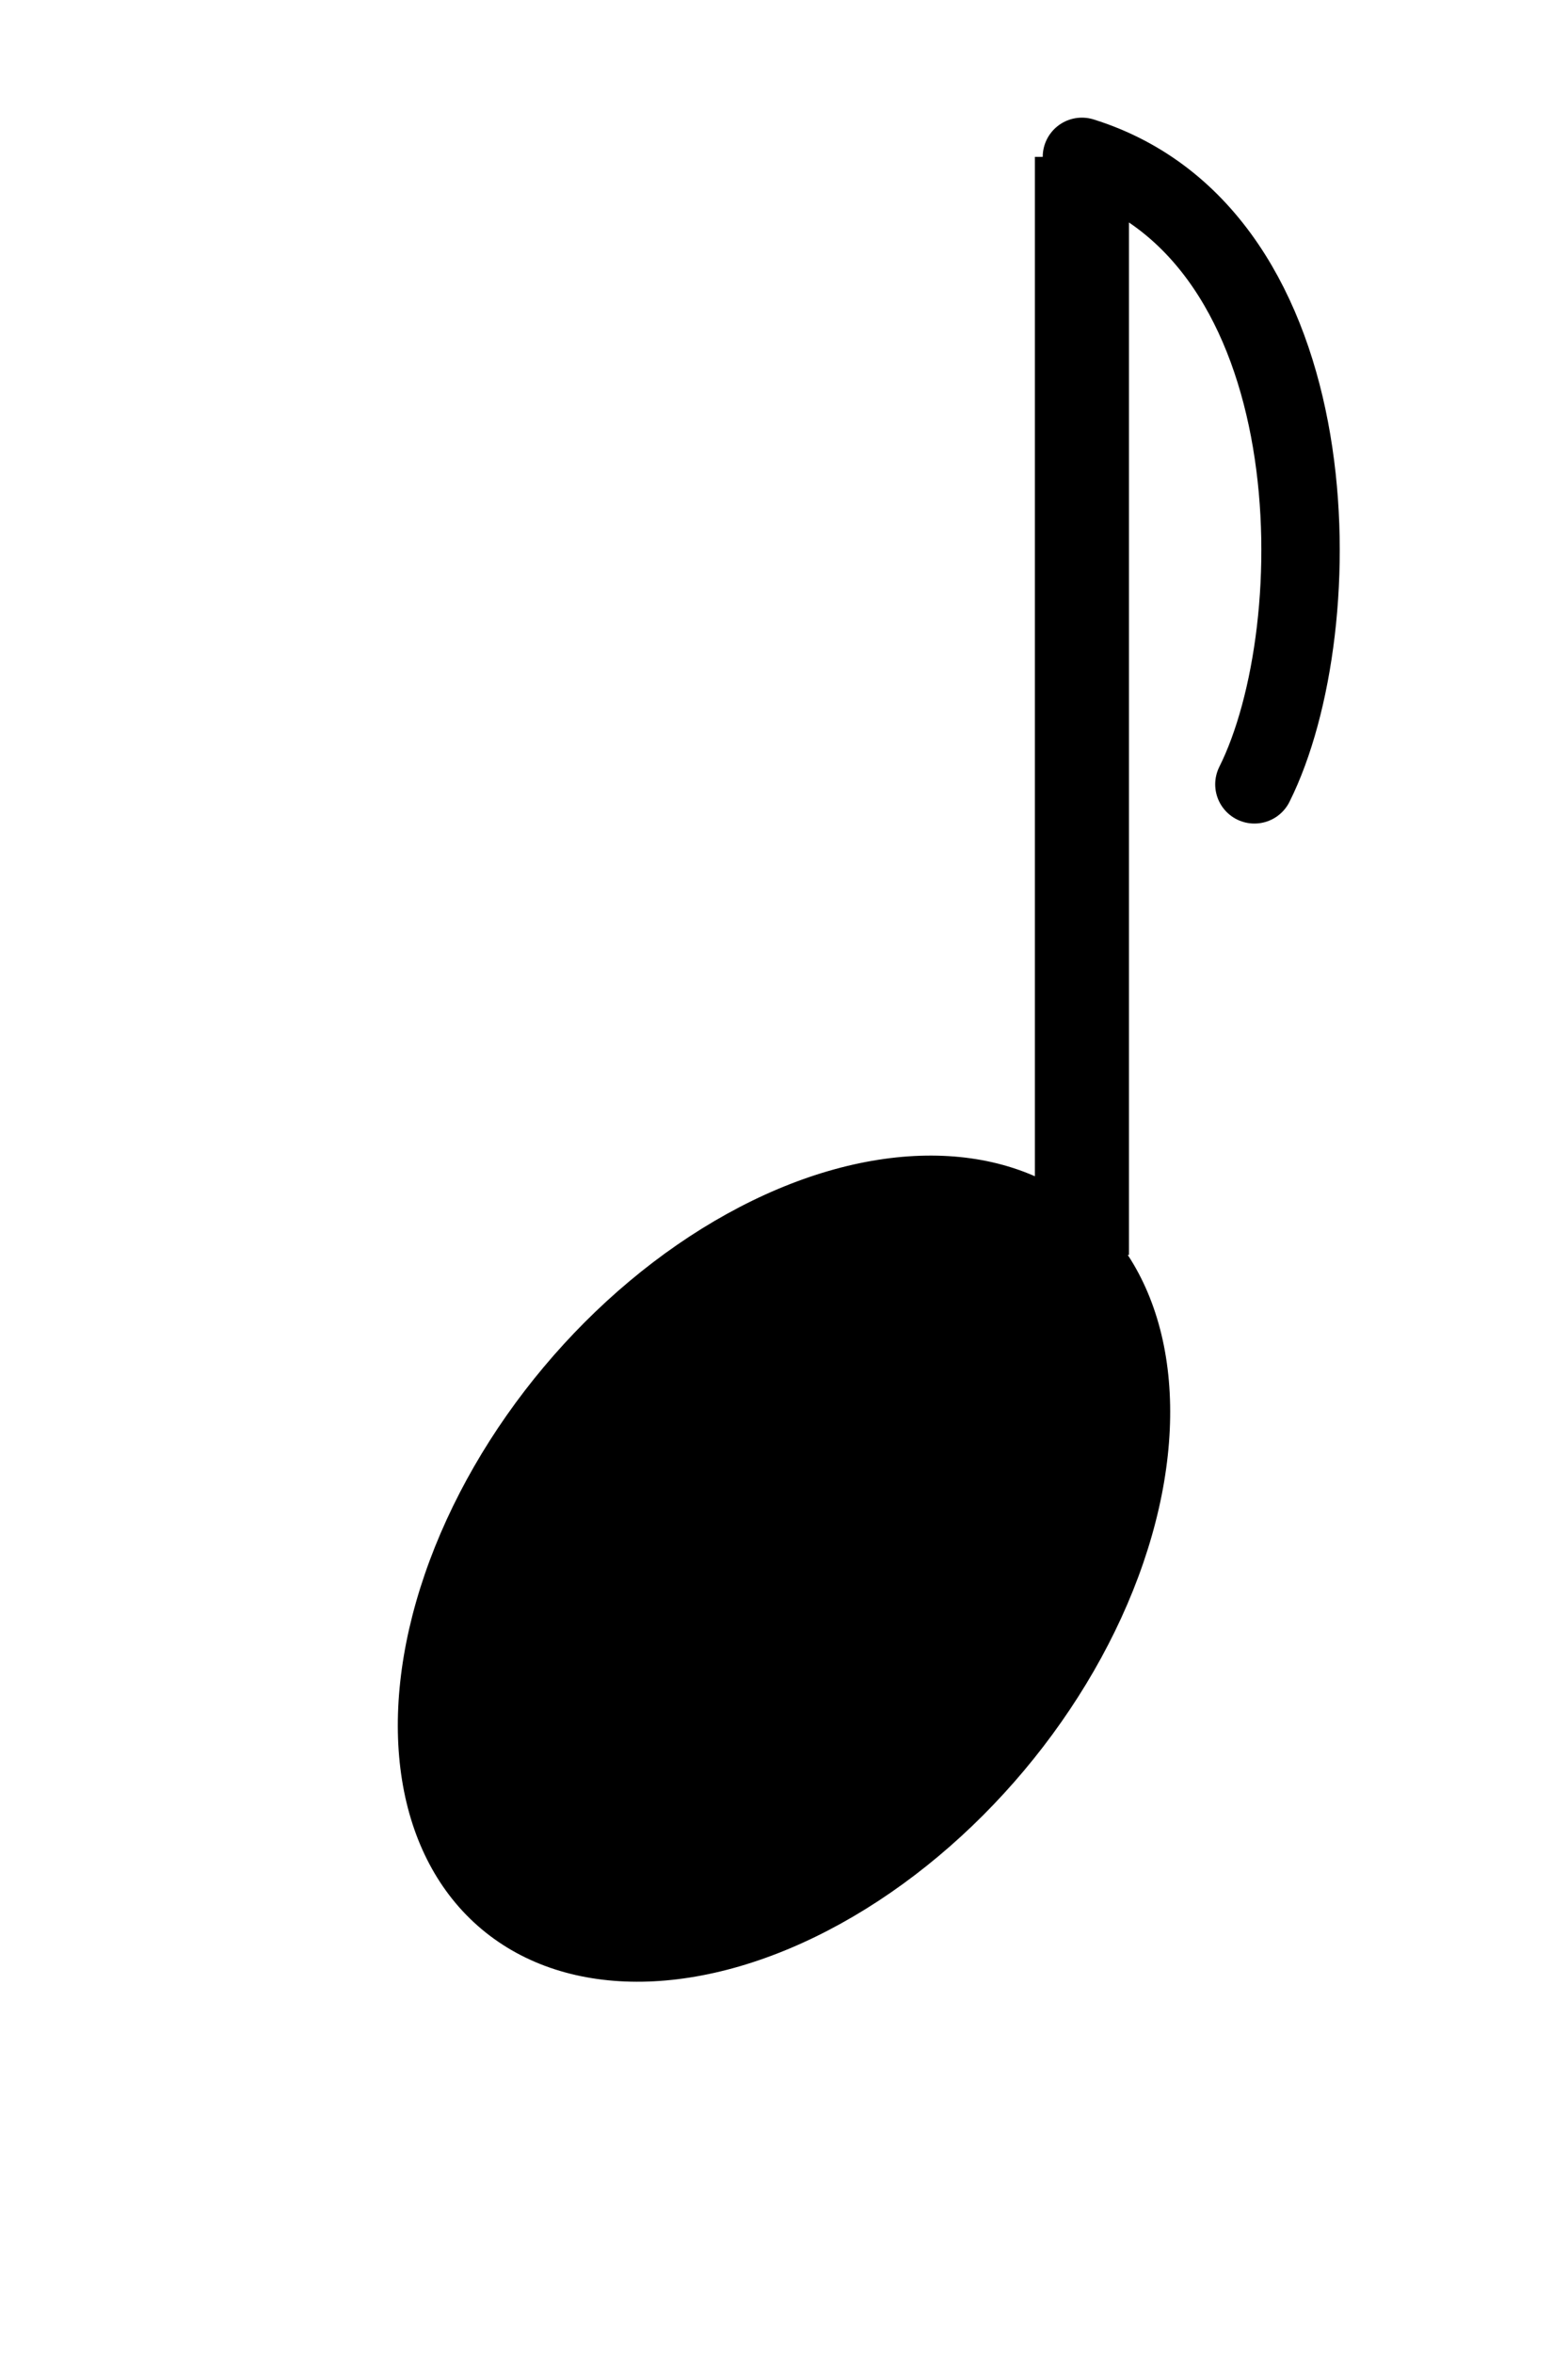 <svg xmlns="http://www.w3.org/2000/svg" width="100" height="150" viewBox="0 -50 100 150">
  <g transform="rotate(-50,50,50)">
    <ellipse cx="50" cy="50" rx="30" ry="20" fill="black"/>
  </g>
  <line x1="69" y1="30" x2="69" y2="-40" stroke="black" stroke-width="6"/>
  <path d="M69 -40 C85 -35, 85 -10, 80 0" stroke="black" stroke-width="5" fill="none" stroke-linecap="round"/>
</svg>
